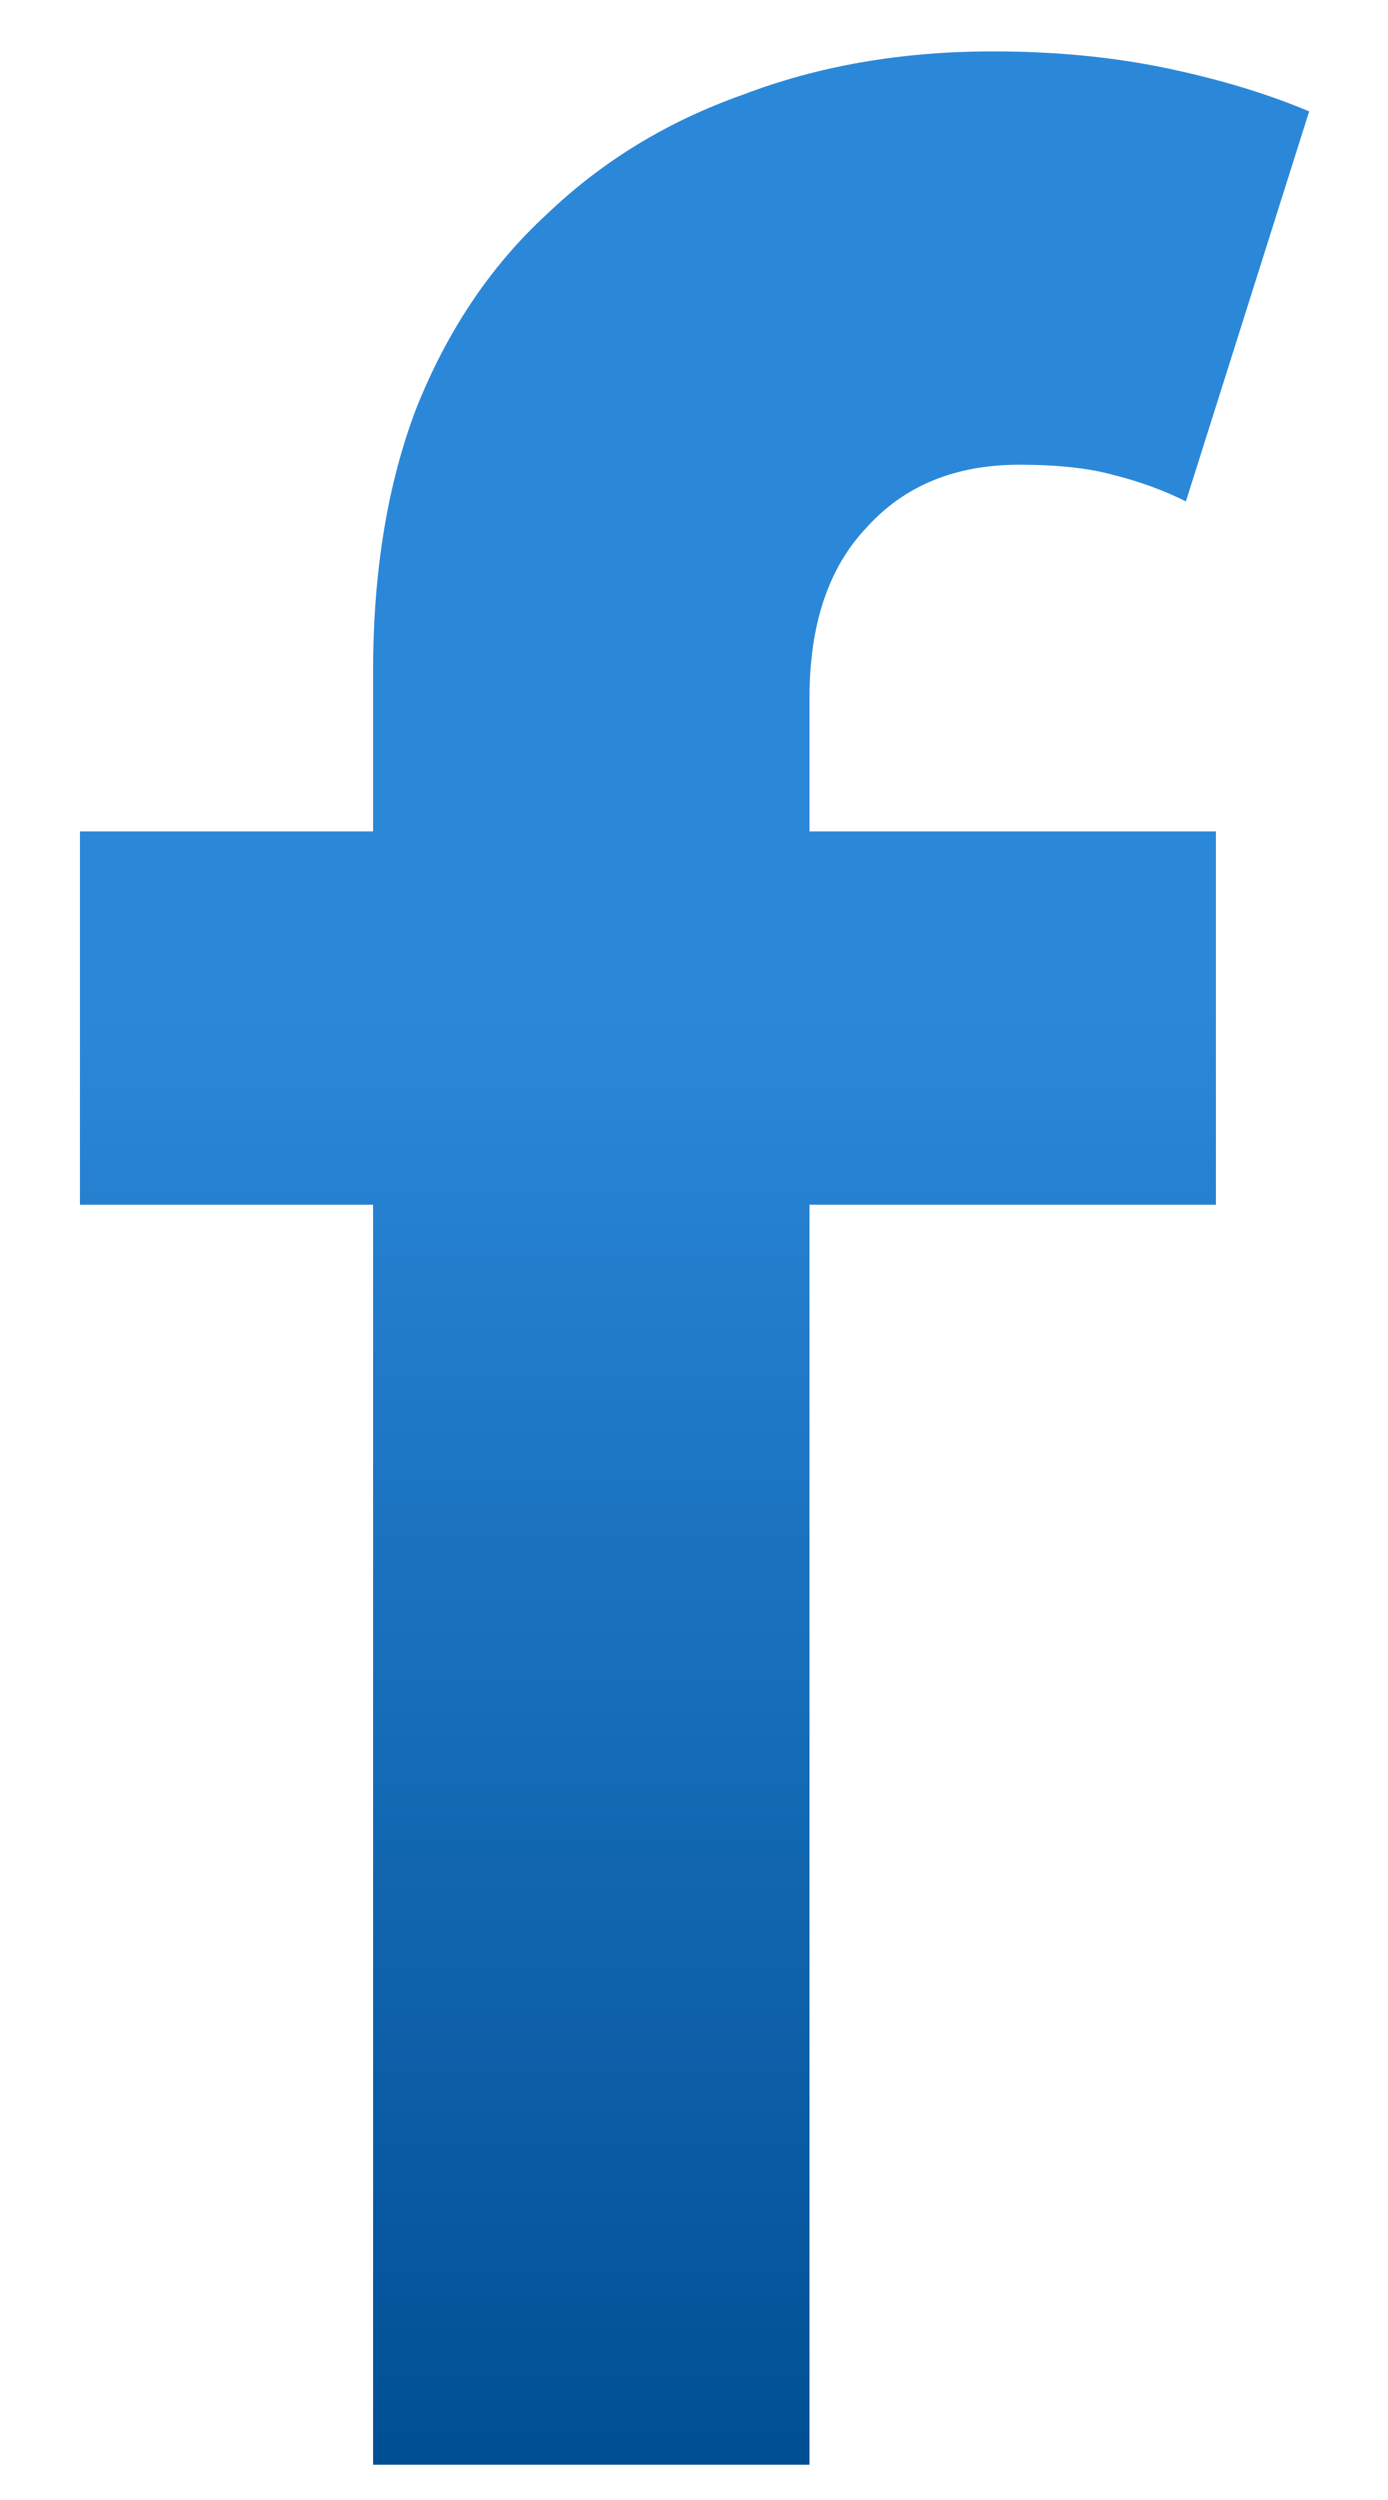 <svg width="10" height="18" viewBox="0 0 10 18" fill="none" xmlns="http://www.w3.org/2000/svg">
<path d="M7.152 0.37C7.6 0.37 8.016 0.41 8.4 0.49C8.784 0.57 9.128 0.674 9.432 0.802L8.544 3.61C8.384 3.53 8.208 3.466 8.016 3.418C7.84 3.37 7.616 3.346 7.344 3.346C6.88 3.346 6.512 3.498 6.24 3.802C5.968 4.09 5.832 4.498 5.832 5.026V5.986H8.76V8.674H5.832V17.746H2.688V8.674H0.576V5.986H2.688V4.834C2.688 4.114 2.792 3.482 3 2.938C3.224 2.378 3.536 1.914 3.936 1.546C4.336 1.162 4.808 0.874 5.352 0.682C5.896 0.474 6.496 0.37 7.152 0.37Z" fill="url(#paint0_linear_59_30)"/>
<defs>
<linearGradient id="paint0_linear_59_30" x1="5" y1="7.246" x2="5.004" y2="17.746" gradientUnits="userSpaceOnUse">
<stop stop-color="#2B88D9"/>
<stop offset="1" stop-color="#004F94"/>
<stop offset="1" stop-color="#1B73C0" stop-opacity="0"/>
</linearGradient>
</defs>
</svg>
